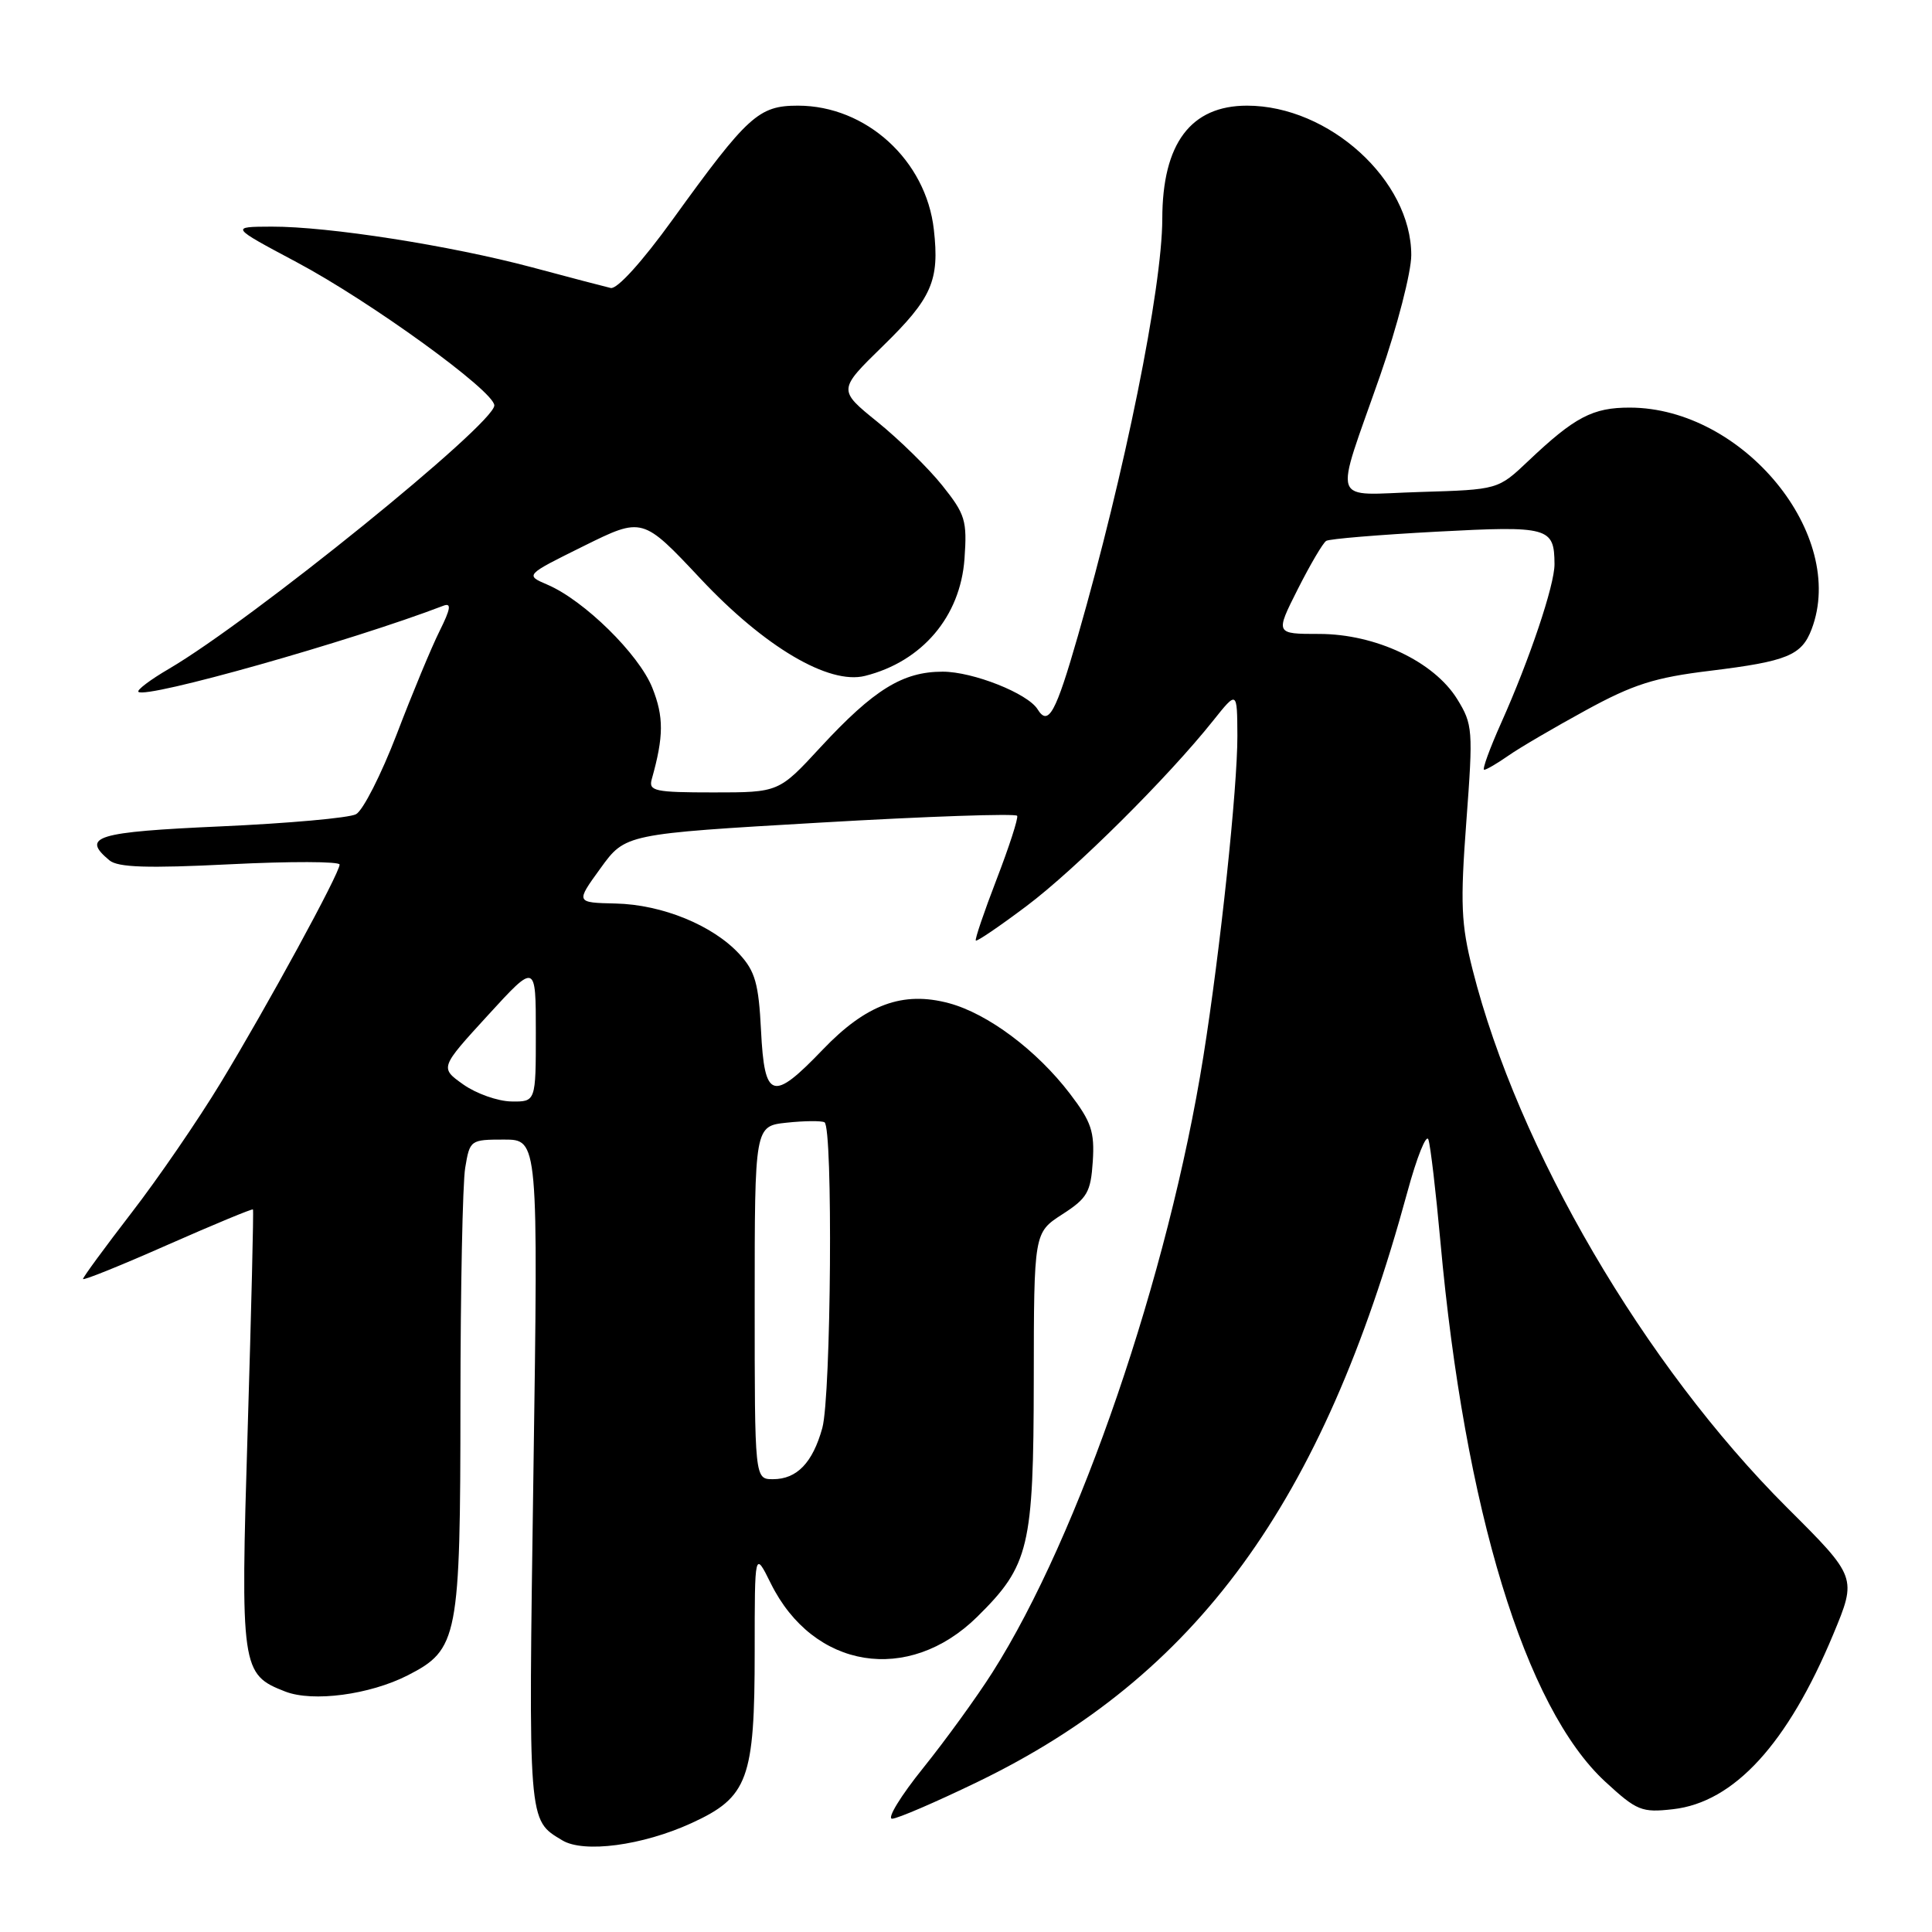 <?xml version="1.0" encoding="UTF-8" standalone="no"?>
<!DOCTYPE svg PUBLIC "-//W3C//DTD SVG 1.1//EN" "http://www.w3.org/Graphics/SVG/1.1/DTD/svg11.dtd" >
<svg xmlns="http://www.w3.org/2000/svg" xmlns:xlink="http://www.w3.org/1999/xlink" version="1.1" viewBox="0 0 256 256">
 <g >
 <path fill="currentColor"
d=" M 91.61 241.58 C 99.13 238.14 100.00 235.77 100.00 218.78 C 100.00 205.50 100.00 205.50 102.13 209.80 C 107.76 221.18 120.38 223.22 129.50 214.22 C 136.38 207.43 136.95 205.02 136.98 182.92 C 137.00 163.34 137.00 163.34 140.75 160.91 C 144.08 158.77 144.53 157.97 144.80 153.89 C 145.05 149.96 144.61 148.64 141.77 144.92 C 137.38 139.17 130.90 134.32 125.75 132.93 C 119.63 131.29 114.78 133.07 109.02 139.08 C 102.36 146.02 101.30 145.70 100.84 136.56 C 100.53 130.34 100.06 128.69 97.98 126.43 C 94.47 122.61 87.75 119.86 81.57 119.72 C 76.27 119.60 76.27 119.60 79.57 115.05 C 82.86 110.50 82.86 110.50 108.68 109.00 C 122.88 108.17 134.63 107.77 134.78 108.10 C 134.94 108.43 133.71 112.22 132.05 116.53 C 130.39 120.84 129.15 124.49 129.30 124.63 C 129.45 124.78 132.48 122.72 136.03 120.05 C 142.50 115.19 154.74 103.03 160.74 95.50 C 163.93 91.50 163.93 91.50 163.96 97.50 C 163.98 104.35 161.69 125.97 159.45 140.00 C 154.83 168.95 142.99 203.53 131.51 221.59 C 129.45 224.84 125.32 230.54 122.34 234.25 C 119.35 237.96 117.50 240.99 118.21 240.99 C 118.92 240.98 124.00 238.79 129.50 236.13 C 158.58 222.07 175.25 199.21 186.47 158.00 C 187.74 153.32 189.00 150.18 189.27 151.00 C 189.55 151.82 190.26 157.90 190.86 164.50 C 194.08 200.05 202.10 226.31 212.71 236.09 C 216.89 239.94 217.53 240.20 221.68 239.73 C 229.77 238.82 236.87 231.07 242.91 216.57 C 246.06 209.00 246.06 209.00 236.78 199.75 C 217.88 180.88 201.14 152.26 195.13 128.50 C 193.60 122.45 193.48 119.77 194.30 108.82 C 195.21 96.70 195.15 95.99 193.09 92.64 C 190.00 87.65 182.27 84.00 174.79 84.00 C 168.97 84.00 168.97 84.00 171.96 78.07 C 173.61 74.81 175.30 71.93 175.73 71.67 C 176.16 71.40 182.74 70.86 190.36 70.45 C 205.24 69.66 205.95 69.86 205.98 74.75 C 206.00 77.50 202.69 87.35 198.93 95.75 C 197.39 99.19 196.37 102.00 196.66 102.00 C 196.95 102.00 198.39 101.16 199.85 100.14 C 201.31 99.11 205.93 96.41 210.12 94.12 C 216.43 90.67 219.27 89.77 226.62 88.88 C 236.81 87.63 238.73 86.85 240.05 83.37 C 244.79 70.89 230.98 54.04 215.97 54.01 C 211.04 54.00 208.66 55.25 202.50 61.09 C 198.50 64.88 198.50 64.88 188.18 65.19 C 176.11 65.55 176.73 67.37 182.89 49.72 C 185.15 43.23 187.00 36.07 187.00 33.80 C 187.00 23.91 176.11 14.00 165.24 14.00 C 157.78 14.00 154.02 19.01 154.01 29.00 C 153.99 38.18 149.03 62.70 142.83 84.25 C 139.89 94.49 138.91 96.28 137.49 93.99 C 136.19 91.88 128.92 89.00 124.91 89.00 C 119.62 89.00 115.80 91.36 108.75 98.98 C 103.20 105.00 103.20 105.00 94.53 105.00 C 86.76 105.00 85.92 104.82 86.36 103.25 C 87.96 97.57 87.97 94.98 86.43 91.12 C 84.65 86.68 77.40 79.55 72.53 77.47 C 69.57 76.20 69.57 76.20 77.35 72.35 C 85.14 68.50 85.14 68.50 92.83 76.69 C 101.30 85.72 109.83 90.76 114.62 89.56 C 122.19 87.66 127.25 81.70 127.80 74.05 C 128.16 68.97 127.91 68.15 124.85 64.32 C 123.01 62.02 119.14 58.23 116.26 55.90 C 111.03 51.67 111.03 51.67 116.99 45.85 C 123.48 39.52 124.51 37.18 123.74 30.42 C 122.71 21.24 114.77 14.00 105.73 14.00 C 100.52 14.00 99.09 15.30 89.13 29.09 C 85.08 34.70 81.76 38.36 80.92 38.16 C 80.14 37.98 75.45 36.75 70.49 35.42 C 59.60 32.52 43.51 30.01 36.00 30.03 C 30.50 30.05 30.50 30.05 39.27 34.72 C 49.07 39.93 65.50 51.84 65.50 53.72 C 65.50 56.18 33.38 82.18 22.39 88.62 C 19.92 90.06 18.10 91.44 18.34 91.67 C 19.31 92.64 46.53 84.95 58.76 80.26 C 59.84 79.85 59.72 80.66 58.25 83.61 C 57.18 85.75 54.63 91.89 52.58 97.26 C 50.52 102.62 48.09 107.41 47.17 107.89 C 46.25 108.38 38.19 109.10 29.25 109.50 C 12.72 110.24 10.71 110.85 14.50 114.00 C 15.63 114.94 19.52 115.07 30.50 114.52 C 38.47 114.12 45.00 114.14 45.00 114.56 C 45.00 115.72 35.39 133.35 29.24 143.48 C 26.24 148.43 20.91 156.20 17.39 160.75 C 13.88 165.31 11.00 169.23 11.00 169.47 C 11.00 169.71 16.03 167.68 22.18 164.96 C 28.33 162.25 33.43 160.13 33.52 160.26 C 33.62 160.39 33.30 173.50 32.82 189.38 C 31.85 221.14 31.96 221.87 37.80 224.14 C 41.46 225.56 48.97 224.56 54.01 222.00 C 60.71 218.57 61.00 217.11 61.01 185.78 C 61.02 170.78 61.30 156.81 61.64 154.75 C 62.25 151.06 62.33 151.00 66.79 151.00 C 71.32 151.00 71.32 151.00 70.68 195.25 C 70.01 241.91 69.94 241.10 74.50 243.85 C 77.35 245.58 85.14 244.54 91.61 241.58 Z  M 100.00 172.61 C 100.00 149.21 100.00 149.21 104.25 148.76 C 106.59 148.51 108.84 148.49 109.25 148.71 C 110.39 149.33 110.13 184.98 108.96 189.22 C 107.68 193.83 105.59 196.00 102.43 196.00 C 100.00 196.00 100.00 196.00 100.00 172.61 Z  M 61.39 143.70 C 58.28 141.49 58.28 141.49 64.64 134.54 C 71.00 127.59 71.00 127.59 71.00 136.80 C 71.00 146.00 71.00 146.00 67.75 145.95 C 65.96 145.92 63.10 144.91 61.39 143.70 Z "/>
</g>
</svg>